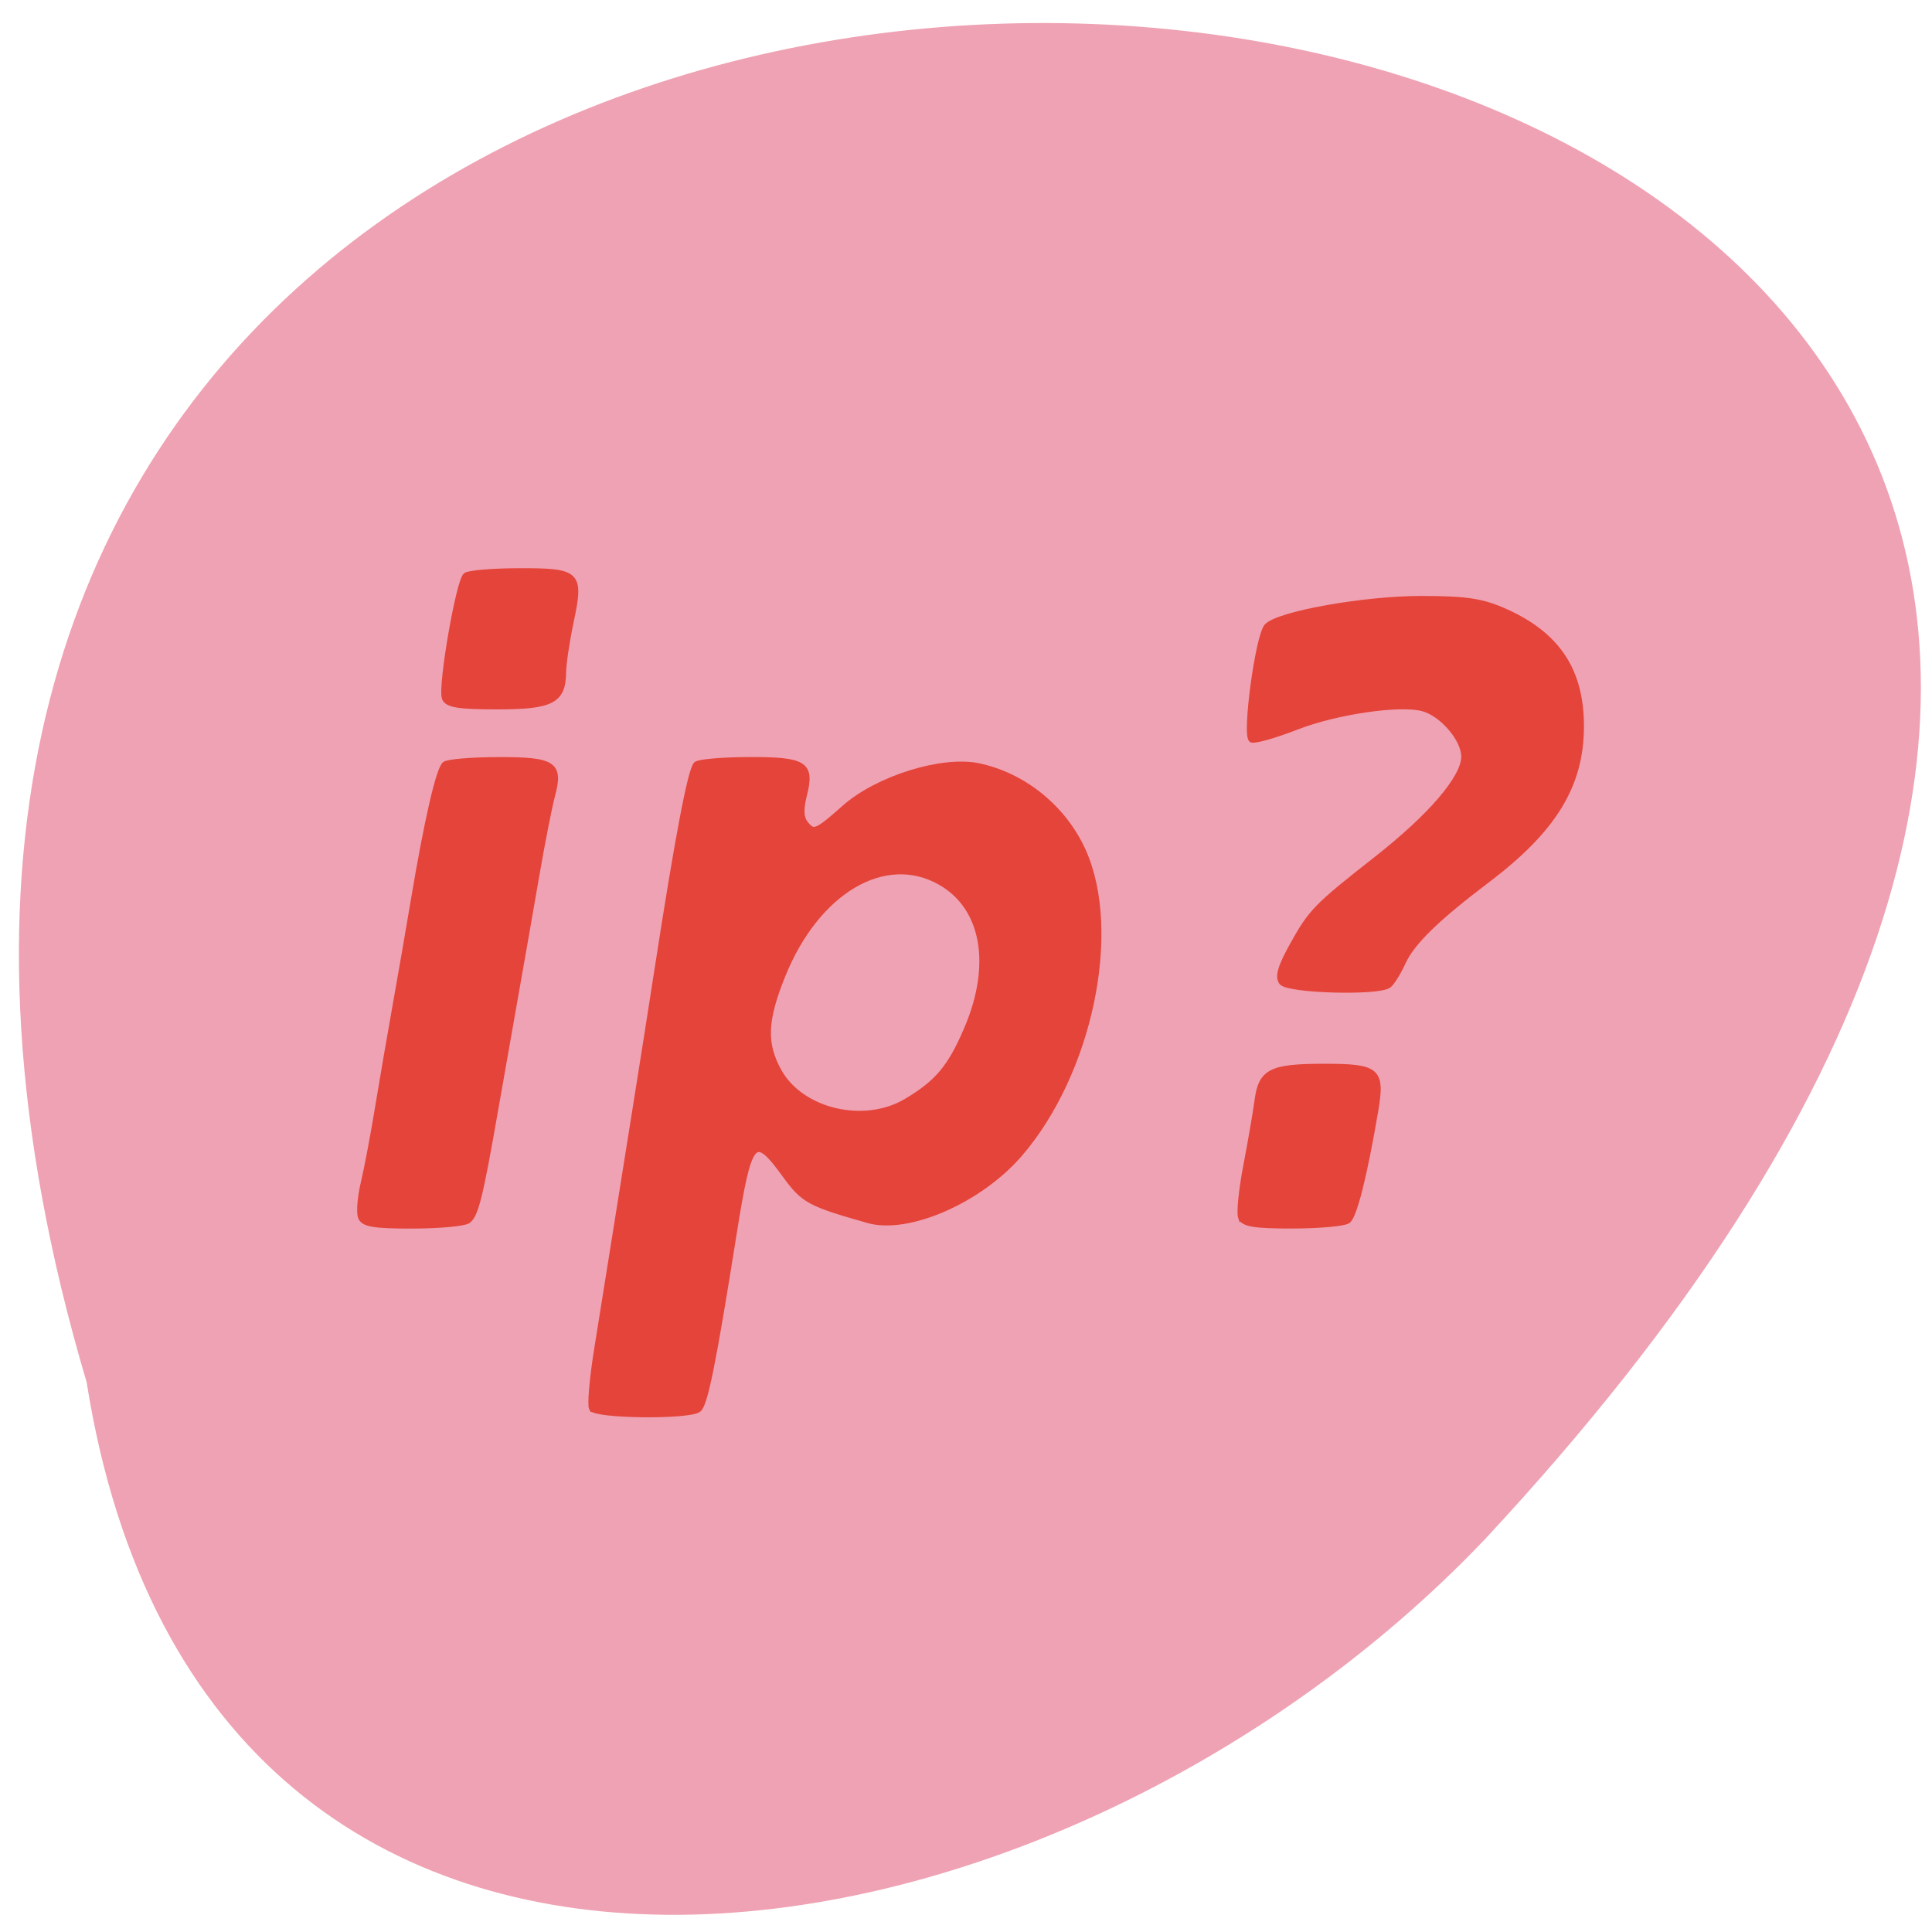<svg xmlns="http://www.w3.org/2000/svg" viewBox="0 0 256 256"><g fill="#efa2b3" color="#000"><path d="m -429.05 1690.33 c 145.2 -221.6 -385.23 -232.05 -202.66 -3.617 48.21 58.77 163.57 87.45 202.66 3.617 z" transform="matrix(-0.91 -0.123 -0.236 1.133 19.961 -1784.78)"/></g><path d="m 13.335 74.894 c -0.249 -0.454 0.07 -4.06 0.71 -8.01 0.64 -3.953 1.762 -10.97 2.494 -15.592 0.732 -4.622 1.939 -12.186 2.681 -16.809 0.742 -4.622 2 -12.626 2.8 -17.786 2.722 -17.607 4.431 -26.581 5.173 -27.16 0.408 -0.316 3.592 -0.58 7.08 -0.586 7.319 -0.014 8.241 0.586 7.199 4.679 -0.457 1.794 -0.426 2.941 0.099 3.653 1.107 1.503 1.501 1.356 5.217 -1.949 4.385 -3.9 12.968 -6.58 17.807 -5.562 6 1.263 11.319 5.596 13.866 11.301 c 4.771 10.688 0.83 29.42 -8.448 40.15 -5.288 6.114 -14.758 10.249 -20.04 8.75 -7.835 -2.223 -8.576 -2.627 -11.04 -6.02 -4.141 -5.693 -4.737 -4.998 -6.791 7.921 -2.739 17.229 -3.815 22.553 -4.682 23.17 -1.343 0.959 -13.581 0.827 -14.12 -0.153 z m 41.678 -40.692 c 4.165 -2.479 5.873 -4.531 8.06 -9.69 3.613 -8.514 2.217 -16.07 -3.575 -19.348 -7.365 -4.168 -16.375 1.175 -20.888 12.385 -2.391 5.94 -2.513 8.976 -0.507 12.632 2.94 5.359 11.314 7.351 16.908 4.02 z m -72.3 15.3 c -0.225 -0.66 -0.053 -2.683 0.382 -4.495 0.435 -1.813 1.282 -6.286 1.882 -9.941 0.6 -3.655 1.659 -9.812 2.353 -13.682 0.694 -3.87 1.761 -10.03 2.371 -13.682 1.775 -10.625 3.363 -17.546 4.169 -18.16 0.411 -0.316 3.598 -0.58 7.082 -0.586 7.369 -0.014 8.265 0.58 7.143 4.74 c -0.397 1.471 -1.358 6.369 -2.135 10.884 -0.777 4.515 -1.978 11.375 -2.667 15.245 -0.69 3.87 -1.898 10.73 -2.686 15.245 -2.06 11.81 -2.653 14.22 -3.684 14.957 c -0.505 0.36 -3.817 0.661 -7.36 0.667 -5.157 0.01 -6.523 -0.227 -6.851 -1.188 z m 116.62 0.054 c -0.215 -0.63 0.102 -3.708 0.703 -6.841 0.601 -3.132 1.269 -7.01 1.483 -8.618 0.514 -3.852 1.8 -4.505 8.875 -4.505 7.112 0 7.695 0.512 6.767 5.945 -1.472 8.62 -2.798 13.885 -3.651 14.494 -0.497 0.355 -3.802 0.651 -7.345 0.657 -5.02 0.009 -6.528 -0.24 -6.832 -1.133 z m 5.42 -31.13 c -0.54 -0.733 -0.173 -2.02 1.384 -4.835 2.491 -4.508 3.177 -5.214 11.1 -11.429 7.285 -5.711 11.676 -10.84 11.676 -13.639 0 -2.294 -2.837 -5.635 -5.401 -6.36 -3.03 -0.855 -11.482 0.371 -16.795 2.436 -2.855 1.11 -5.531 1.871 -5.946 1.692 -0.948 -0.41 0.843 -13.75 2.02 -15.03 1.496 -1.626 12.87 -3.659 20.442 -3.655 6.03 0.004 8.131 0.327 11.235 1.732 6.88 3.114 9.984 7.857 9.965 15.23 -0.02 7.773 -3.626 13.652 -12.479 20.346 -6.667 5.04 -9.933 8.227 -11.128 10.854 -0.62 1.363 -1.474 2.737 -1.898 3.053 -1.384 1.032 -13.371 0.693 -14.177 -0.4 z m -110.92 -37.681 c -0.536 -1.572 1.88 -15.514 2.812 -16.23 0.411 -0.316 3.598 -0.58 7.083 -0.586 7.841 -0.015 8.192 0.327 6.847 6.672 -0.542 2.559 -0.997 5.594 -1.01 6.746 -0.045 3.784 -1.523 4.551 -8.772 4.551 -5.146 0 -6.651 -0.249 -6.959 -1.153 z" fill="#e4443a" stroke="#e4443a" stroke-width="0.737" transform="translate(65.08 111.73)"/></svg>